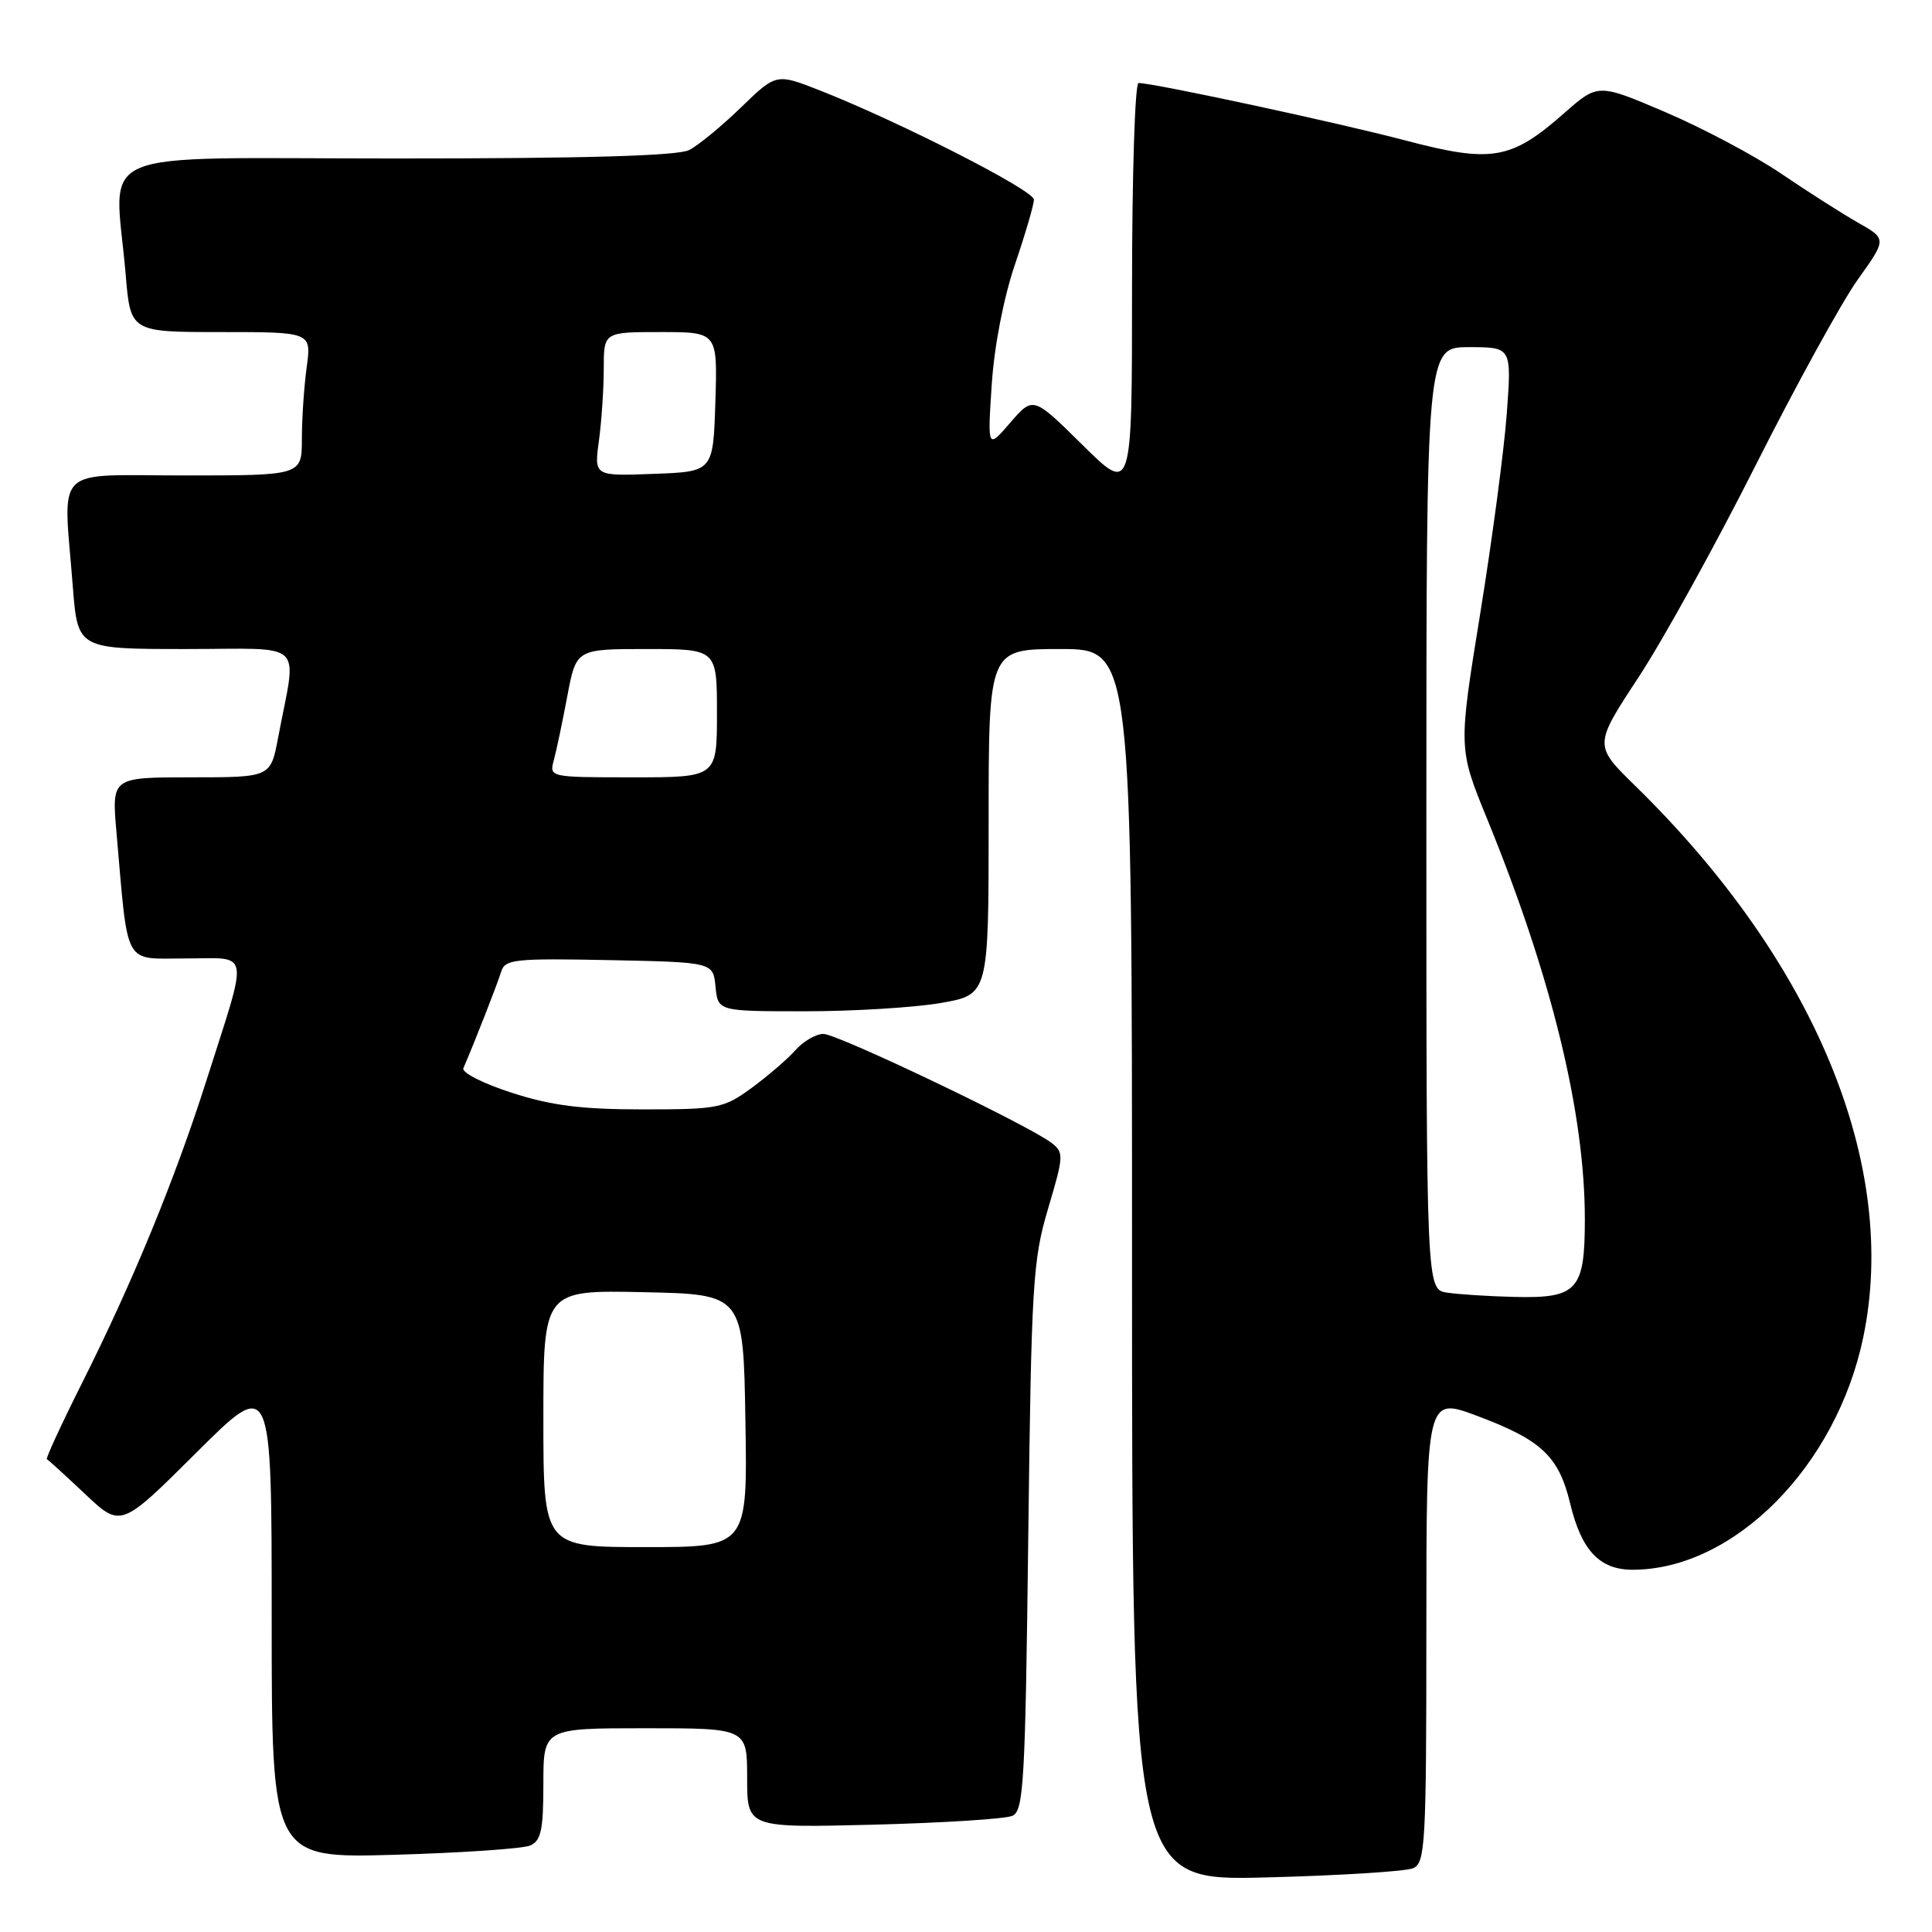 <?xml version="1.0" encoding="UTF-8" standalone="no"?>
<!DOCTYPE svg PUBLIC "-//W3C//DTD SVG 1.1//EN" "http://www.w3.org/Graphics/SVG/1.1/DTD/svg11.dtd" >
<svg xmlns="http://www.w3.org/2000/svg" xmlns:xlink="http://www.w3.org/1999/xlink" version="1.1" viewBox="0 0 256 256">
 <g >
 <path fill="currentColor"
d=" M 187.25 247.55 C 188.86 246.85 189.00 244.36 189.00 215.94 C 189.00 185.09 189.00 185.09 195.75 187.62 C 204.28 190.82 206.55 192.96 208.06 199.24 C 209.55 205.44 211.96 208.00 216.32 208.00 C 229.74 208.00 243.33 194.31 246.89 177.20 C 251.65 154.41 240.49 127.41 216.68 104.13 C 211.19 98.76 211.19 98.76 217.11 89.75 C 220.36 84.80 227.35 72.14 232.65 61.62 C 237.95 51.11 244.02 40.06 246.14 37.08 C 250.01 31.66 250.01 31.66 246.19 29.50 C 244.09 28.30 239.52 25.39 236.03 23.02 C 232.54 20.65 225.65 16.99 220.72 14.88 C 211.75 11.05 211.75 11.05 207.29 14.97 C 200.23 21.19 197.69 21.63 186.22 18.61 C 177.28 16.25 152.88 11.00 150.86 11.00 C 150.39 11.00 150.00 23.25 150.00 38.22 C 150.00 65.44 150.00 65.44 143.45 58.97 C 136.90 52.50 136.90 52.50 133.87 56.00 C 130.85 59.50 130.85 59.50 131.41 50.95 C 131.75 45.83 132.99 39.45 134.49 35.03 C 135.87 30.97 137.00 27.11 137.00 26.45 C 137.00 25.22 119.20 16.14 108.68 12.00 C 102.86 9.71 102.86 9.71 98.18 14.24 C 95.61 16.73 92.52 19.27 91.32 19.88 C 89.83 20.65 77.50 21.00 52.57 21.00 C 11.09 21.00 15.20 19.24 16.65 36.35 C 17.29 44.00 17.29 44.00 29.28 44.00 C 41.27 44.00 41.27 44.00 40.64 48.64 C 40.29 51.19 40.00 55.47 40.00 58.14 C 40.00 63.00 40.00 63.00 24.50 63.00 C 6.78 63.00 8.38 61.41 9.65 77.75 C 10.30 86.00 10.30 86.00 24.62 86.00 C 40.79 86.00 39.34 84.60 36.85 97.75 C 35.86 103.00 35.86 103.00 25.33 103.00 C 14.80 103.00 14.80 103.00 15.43 110.25 C 17.02 128.40 16.26 127.00 24.61 127.00 C 33.27 127.00 33.01 125.41 27.32 143.27 C 23.16 156.32 17.58 169.89 10.88 183.24 C 8.13 188.72 6.03 193.28 6.21 193.35 C 6.39 193.43 8.67 195.51 11.28 197.97 C 16.02 202.44 16.02 202.44 26.01 192.49 C 36.00 182.54 36.00 182.54 36.00 214.39 C 36.00 246.23 36.00 246.23 52.25 245.77 C 61.19 245.51 69.29 244.96 70.25 244.54 C 71.69 243.92 72.00 242.48 72.00 236.39 C 72.00 229.00 72.00 229.00 85.50 229.00 C 99.00 229.00 99.00 229.00 99.00 235.60 C 99.00 242.20 99.00 242.20 115.75 241.78 C 124.96 241.54 133.25 241.02 134.16 240.60 C 135.64 239.93 135.86 236.12 136.25 203.68 C 136.66 170.10 136.85 166.97 138.88 160.14 C 140.97 153.10 140.99 152.71 139.29 151.41 C 136.14 149.02 110.98 137.00 109.11 137.00 C 108.12 137.00 106.45 137.97 105.40 139.15 C 104.36 140.33 101.74 142.58 99.60 144.15 C 95.90 146.86 95.17 147.00 85.17 147.00 C 77.05 147.00 73.07 146.50 67.79 144.79 C 64.03 143.58 61.15 142.12 61.40 141.54 C 62.80 138.33 65.96 130.25 66.42 128.72 C 66.91 127.11 68.26 126.97 80.73 127.22 C 94.50 127.50 94.50 127.50 94.81 130.75 C 95.13 134.00 95.13 134.00 106.73 134.00 C 113.11 134.00 121.19 133.50 124.67 132.90 C 131.00 131.79 131.00 131.79 131.00 108.90 C 131.00 86.00 131.00 86.00 140.50 86.00 C 150.00 86.00 150.00 86.00 150.00 167.61 C 150.00 249.22 150.00 249.22 167.75 248.77 C 177.51 248.52 186.29 247.97 187.25 247.55 Z  M 72.00 187.97 C 72.00 170.94 72.00 170.94 85.25 171.22 C 98.50 171.50 98.50 171.50 98.77 188.25 C 99.05 205.00 99.05 205.00 85.52 205.00 C 72.00 205.00 72.00 205.00 72.00 187.97 Z  M 191.75 171.28 C 189.00 170.87 189.00 170.87 189.00 108.43 C 189.00 46.00 189.00 46.00 194.65 46.00 C 200.30 46.00 200.30 46.00 199.66 54.75 C 199.31 59.56 197.72 71.53 196.13 81.34 C 193.24 99.18 193.24 99.18 197.03 108.45 C 205.59 129.40 210.00 147.47 210.00 161.56 C 210.00 170.97 209.02 172.05 200.68 171.85 C 197.28 171.77 193.26 171.51 191.75 171.28 Z  M 73.38 100.75 C 73.72 99.51 74.52 95.69 75.17 92.25 C 76.35 86.00 76.35 86.00 85.67 86.00 C 95.00 86.00 95.00 86.00 95.00 94.50 C 95.00 103.00 95.00 103.00 83.88 103.00 C 72.84 103.00 72.77 102.99 73.38 100.75 Z  M 79.36 58.41 C 79.71 55.83 80.00 51.53 80.00 48.86 C 80.00 44.00 80.00 44.00 87.54 44.00 C 95.08 44.00 95.08 44.00 94.79 53.25 C 94.50 62.50 94.50 62.50 86.61 62.79 C 78.72 63.09 78.72 63.09 79.36 58.41 Z "/>
</g>
</svg>